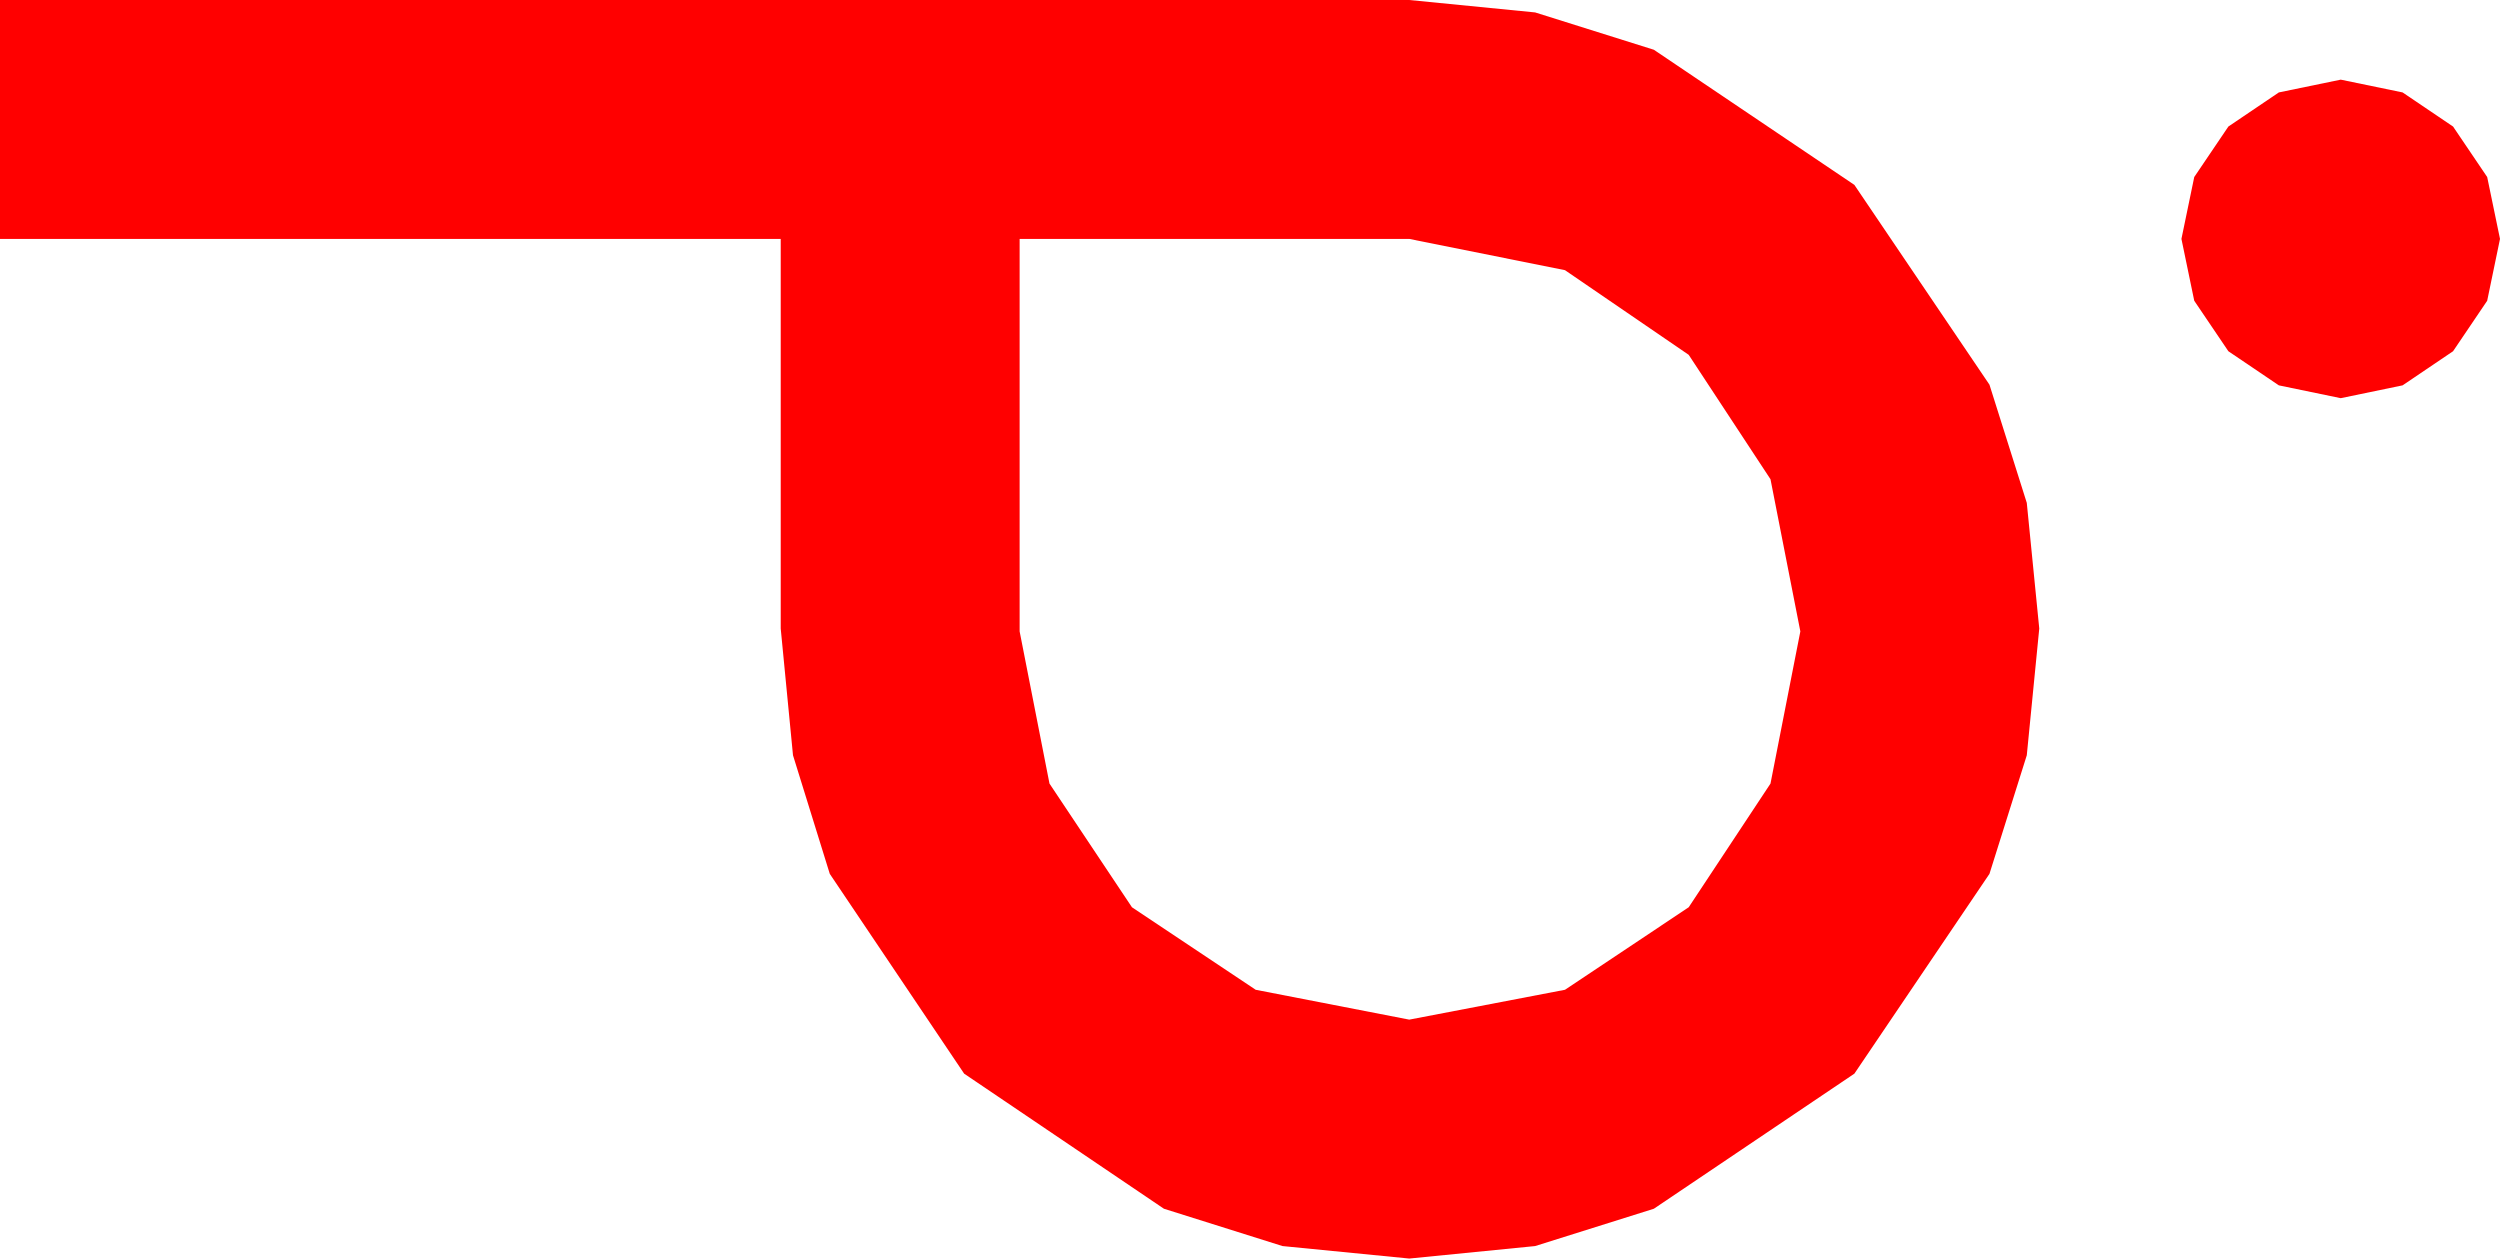 <?xml version="1.0" encoding="utf-8"?>
<!DOCTYPE svg PUBLIC "-//W3C//DTD SVG 1.1//EN" "http://www.w3.org/Graphics/SVG/1.1/DTD/svg11.dtd">
<svg width="51.504" height="25.928" xmlns="http://www.w3.org/2000/svg" xmlns:xlink="http://www.w3.org/1999/xlink" xmlns:xml="http://www.w3.org/XML/1998/namespace" version="1.1">
  <g>
    <g>
      <path style="fill:#FF0000;fill-opacity:1" d="M21.006,4.922L21.006,13.008 21.621,16.143 23.32,18.691 25.869,20.391 29.033,21.006 32.241,20.391 34.79,18.691 36.475,16.143 37.09,13.008 36.475,9.873 34.79,7.31 32.241,5.566 29.033,4.922 21.006,4.922z M48.223,1.641L49.497,1.904 50.537,2.607 51.24,3.647 51.504,4.922 51.24,6.196 50.537,7.236 49.497,7.939 48.223,8.203 46.948,7.939 45.908,7.236 45.205,6.196 44.941,4.922 45.205,3.647 45.908,2.607 46.948,1.904 48.223,1.641z M0,0L29.033,0 31.626,0.256 34.072,1.025 38.203,3.809 40.986,7.925 41.755,10.36 42.012,12.949 41.755,15.56 40.986,18.003 38.203,22.119 34.072,24.902 31.626,25.671 29.033,25.928 26.422,25.671 23.979,24.902 19.863,22.119 17.095,18.003 16.337,15.56 16.084,12.949 16.084,4.922 0,4.922 0,0z" />
    </g>
  </g>
</svg>